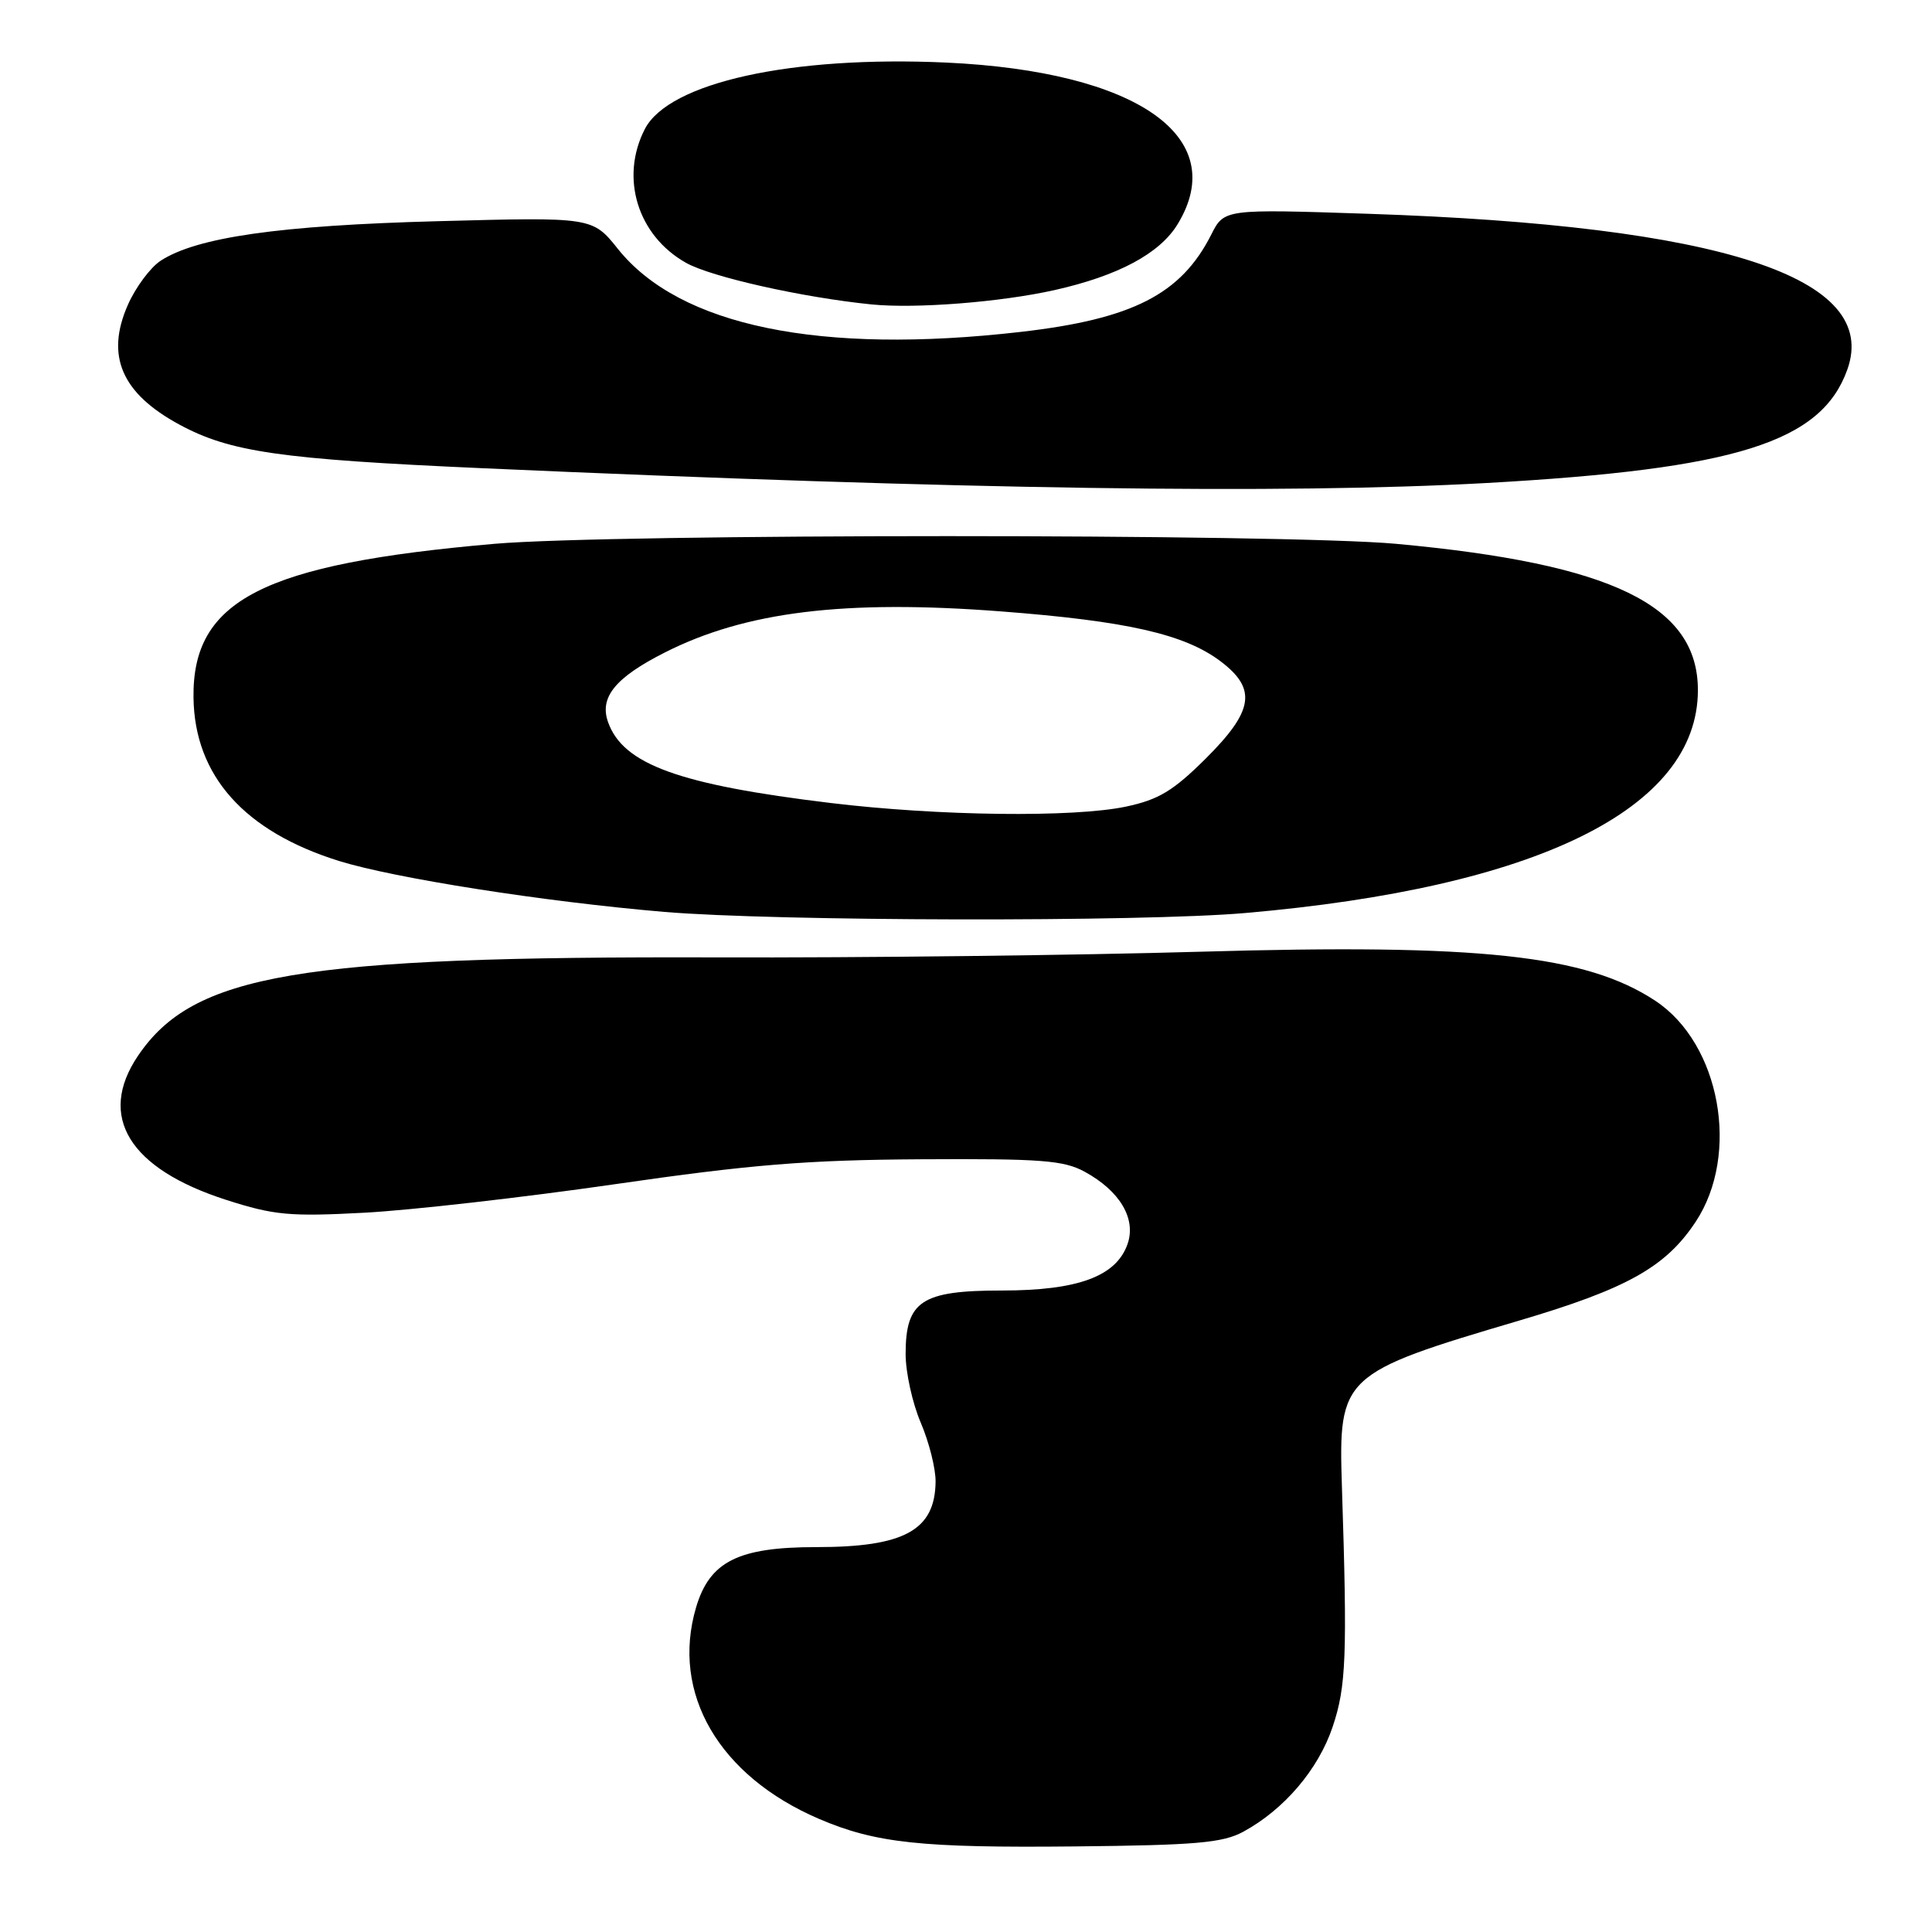 <?xml version="1.0" encoding="UTF-8" standalone="no"?>
<!DOCTYPE svg PUBLIC "-//W3C//DTD SVG 1.1//EN" "http://www.w3.org/Graphics/SVG/1.1/DTD/svg11.dtd" >
<svg xmlns="http://www.w3.org/2000/svg" xmlns:xlink="http://www.w3.org/1999/xlink" version="1.1" viewBox="0 0 256 256">
 <g >
 <path fill="currentColor"
d=" M 164.73 242.72 C 170.14 239.79 174.69 234.46 176.58 228.82 C 178.38 223.47 178.54 219.46 177.81 196.96 C 177.34 182.34 177.76 181.94 201.28 174.99 C 215.60 170.76 220.72 167.89 224.68 161.90 C 230.61 152.94 227.94 138.29 219.34 132.61 C 210.15 126.55 196.10 125.03 158.99 126.11 C 142.77 126.58 113.97 126.92 95.00 126.86 C 39.48 126.69 25.60 129.06 18.27 139.92 C 12.87 147.94 17.11 154.86 29.97 158.99 C 36.33 161.03 38.38 161.22 48.31 160.69 C 54.47 160.36 69.40 158.66 81.50 156.91 C 99.46 154.31 106.90 153.70 122.00 153.61 C 137.95 153.52 140.95 153.74 143.74 155.27 C 148.39 157.81 150.57 161.48 149.41 164.83 C 147.92 169.12 142.85 171.00 132.75 171.00 C 122.10 171.00 120.00 172.39 120.00 179.42 C 120.00 181.85 120.90 185.93 122.00 188.50 C 123.10 191.07 123.99 194.59 123.97 196.33 C 123.90 202.76 119.83 205.00 108.18 205.00 C 97.81 205.00 94.03 206.90 92.23 213.00 C 88.88 224.36 95.26 235.32 108.52 241.01 C 116.01 244.22 122.08 244.87 142.50 244.66 C 158.45 244.50 162.02 244.19 164.73 242.72 Z  M 165.00 120.98 C 203.67 117.62 224.93 107.17 224.98 91.50 C 225.02 80.22 213.66 74.70 185.00 72.06 C 170.18 70.70 81.17 70.70 65.50 72.06 C 34.82 74.73 25.46 79.52 25.64 92.47 C 25.79 102.79 32.37 110.16 44.91 114.08 C 52.28 116.37 72.09 119.48 88.00 120.83 C 102.75 122.08 151.24 122.18 165.00 120.98 Z  M 197.00 64.00 C 230.01 62.15 241.32 58.61 244.77 49.00 C 249.18 36.75 228.14 29.90 181.35 28.33 C 162.21 27.69 162.21 27.69 160.49 31.10 C 156.49 39.00 150.06 42.28 135.24 43.98 C 108.65 47.03 90.06 43.20 81.89 33.00 C 78.50 28.76 78.50 28.76 58.00 29.31 C 36.98 29.87 26.04 31.44 21.27 34.56 C 19.92 35.45 17.97 38.07 16.95 40.38 C 13.96 47.14 16.10 52.11 23.77 56.26 C 30.47 59.89 37.11 60.85 63.91 62.04 C 127.78 64.88 169.95 65.50 197.00 64.00 Z  M 139.77 38.43 C 148.17 36.54 153.67 33.60 156.04 29.71 C 163.10 18.13 150.67 9.46 125.36 8.29 C 104.86 7.36 88.64 10.93 85.45 17.09 C 82.12 23.54 84.48 31.22 90.91 34.83 C 94.26 36.71 106.36 39.42 115.50 40.34 C 121.35 40.92 132.59 40.04 139.77 38.43 Z  M 110.06 106.40 C 89.95 103.97 82.56 101.28 80.57 95.68 C 79.40 92.40 81.53 89.78 88.07 86.47 C 98.77 81.04 111.91 79.43 132.60 81.01 C 149.32 82.29 156.98 84.03 161.75 87.64 C 166.57 91.29 166.12 94.19 159.75 100.53 C 155.46 104.79 153.53 105.96 149.20 106.88 C 142.25 108.35 124.37 108.13 110.06 106.40 Z "/>
</g>
</svg>